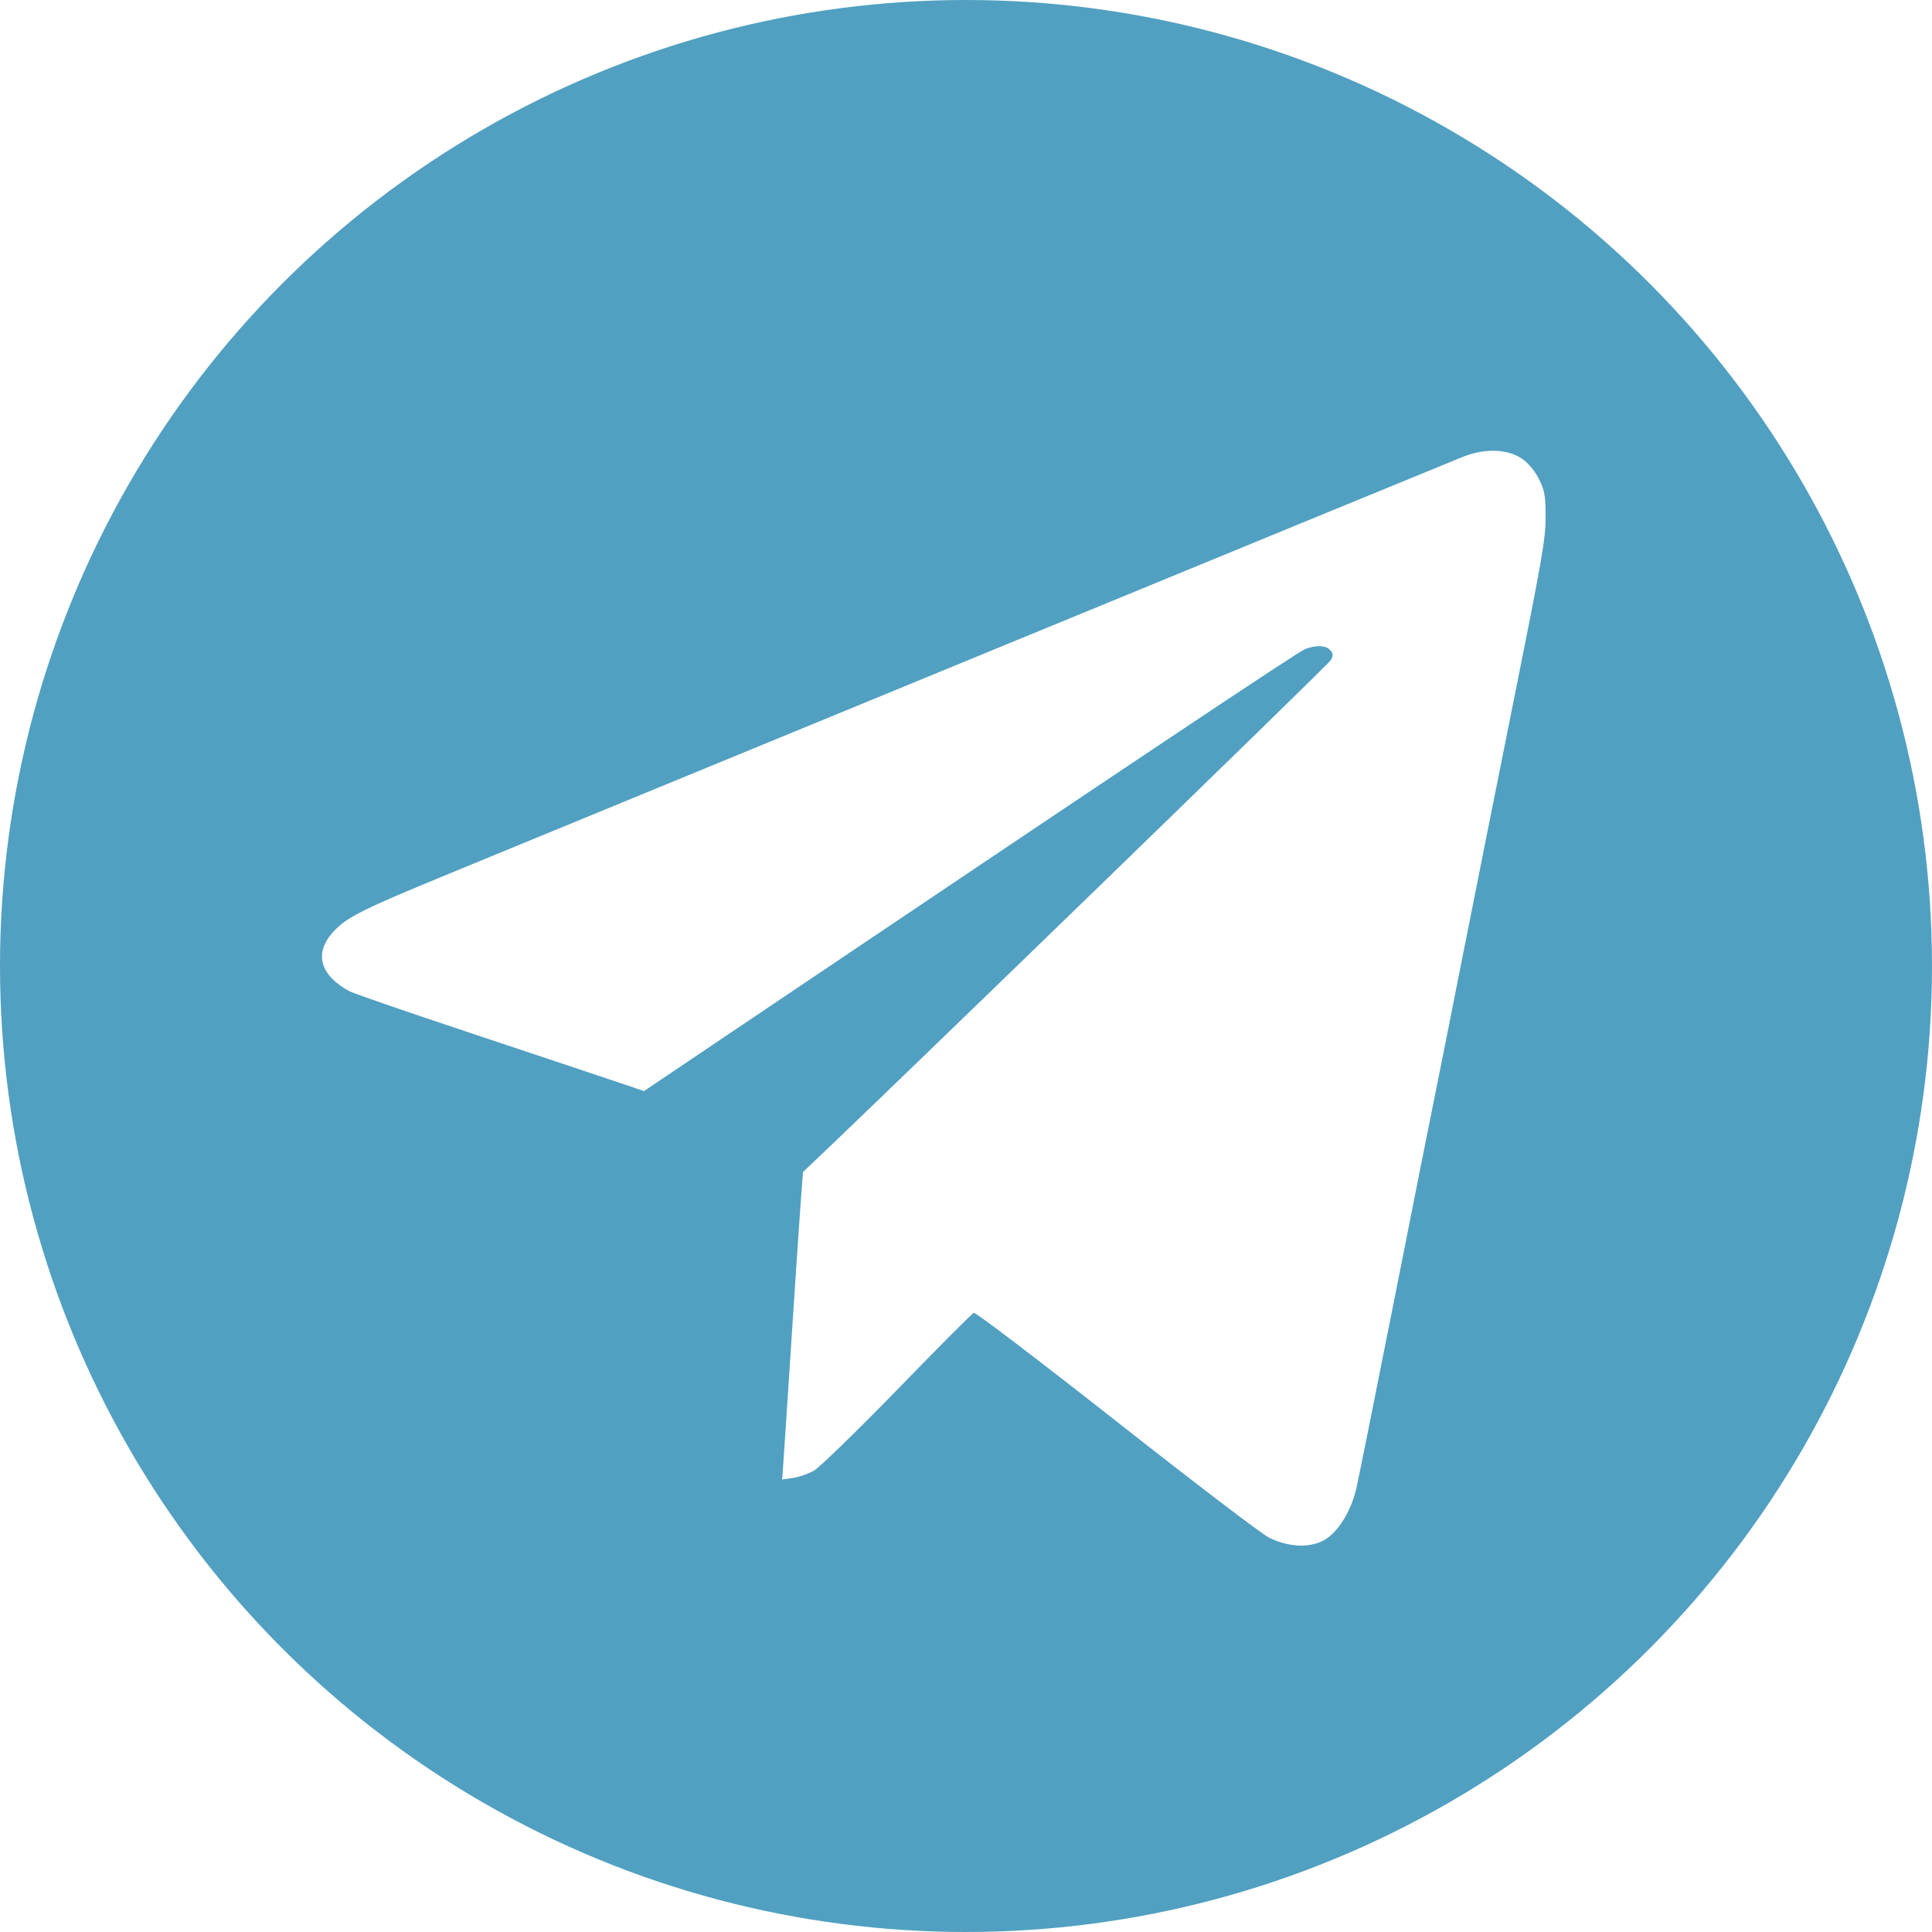 <svg width="30" height="30" viewBox="0 0 30 30" fill="none" xmlns="http://www.w3.org/2000/svg">
<g filter="url(#filter0_i_776_2630)">
<circle cx="15" cy="15" r="15" fill="#51A0C1"/>
</g>
<path fill-rule="evenodd" clip-rule="evenodd" d="M22.72 7.092C22.587 7.145 19.26 8.512 15.325 10.131C11.391 11.75 7.637 13.294 6.983 13.563C5.636 14.117 5.387 14.241 5.182 14.462C4.872 14.794 4.962 15.139 5.422 15.39C5.483 15.424 6.328 15.715 7.299 16.038C8.27 16.361 9.274 16.696 9.532 16.784L10 16.942L11.751 15.763C17.378 11.975 20.158 10.119 20.267 10.078C20.438 10.014 20.586 10.02 20.655 10.094C20.703 10.146 20.705 10.172 20.667 10.249C20.636 10.311 13.124 17.595 12.471 18.196C12.465 18.201 12.394 19.21 12.314 20.436C12.234 21.663 12.164 22.735 12.157 22.82L12.145 22.974L12.314 22.949C12.407 22.936 12.553 22.885 12.64 22.835C12.726 22.786 13.309 22.219 13.935 21.576C14.56 20.932 15.094 20.396 15.121 20.385C15.148 20.374 16.143 21.132 17.334 22.069C18.524 23.006 19.592 23.82 19.706 23.877C20.002 24.023 20.321 24.04 20.549 23.922C20.765 23.809 20.975 23.479 21.06 23.117C21.092 22.979 21.362 21.635 21.66 20.131C21.958 18.627 22.251 17.154 22.312 16.858C22.372 16.561 22.555 15.645 22.717 14.822C22.88 13.999 23.235 12.22 23.506 10.87C23.943 8.696 24 8.372 24 8.036C24 7.708 23.988 7.63 23.906 7.457C23.848 7.335 23.75 7.211 23.654 7.138C23.434 6.972 23.07 6.954 22.72 7.092Z" fill="white"/>
<defs>
<filter id="filter0_i_776_2630" x="0" y="0" width="30" height="30" filterUnits="userSpaceOnUse" color-interpolation-filters="sRGB">
<feFlood flood-opacity="0" result="BackgroundImageFix"/>
<feBlend mode="normal" in="SourceGraphic" in2="BackgroundImageFix" result="shape"/>
<feColorMatrix in="SourceAlpha" type="matrix" values="0 0 0 0 0 0 0 0 0 0 0 0 0 0 0 0 0 0 127 0" result="hardAlpha"/>
<feOffset/>
<feGaussianBlur stdDeviation="10"/>
<feComposite in2="hardAlpha" operator="arithmetic" k2="-1" k3="1"/>
<feColorMatrix type="matrix" values="0 0 0 0 1 0 0 0 0 1 0 0 0 0 1 0 0 0 0.25 0"/>
<feBlend mode="normal" in2="shape" result="effect1_innerShadow_776_2630"/>
</filter>
</defs>
</svg>
